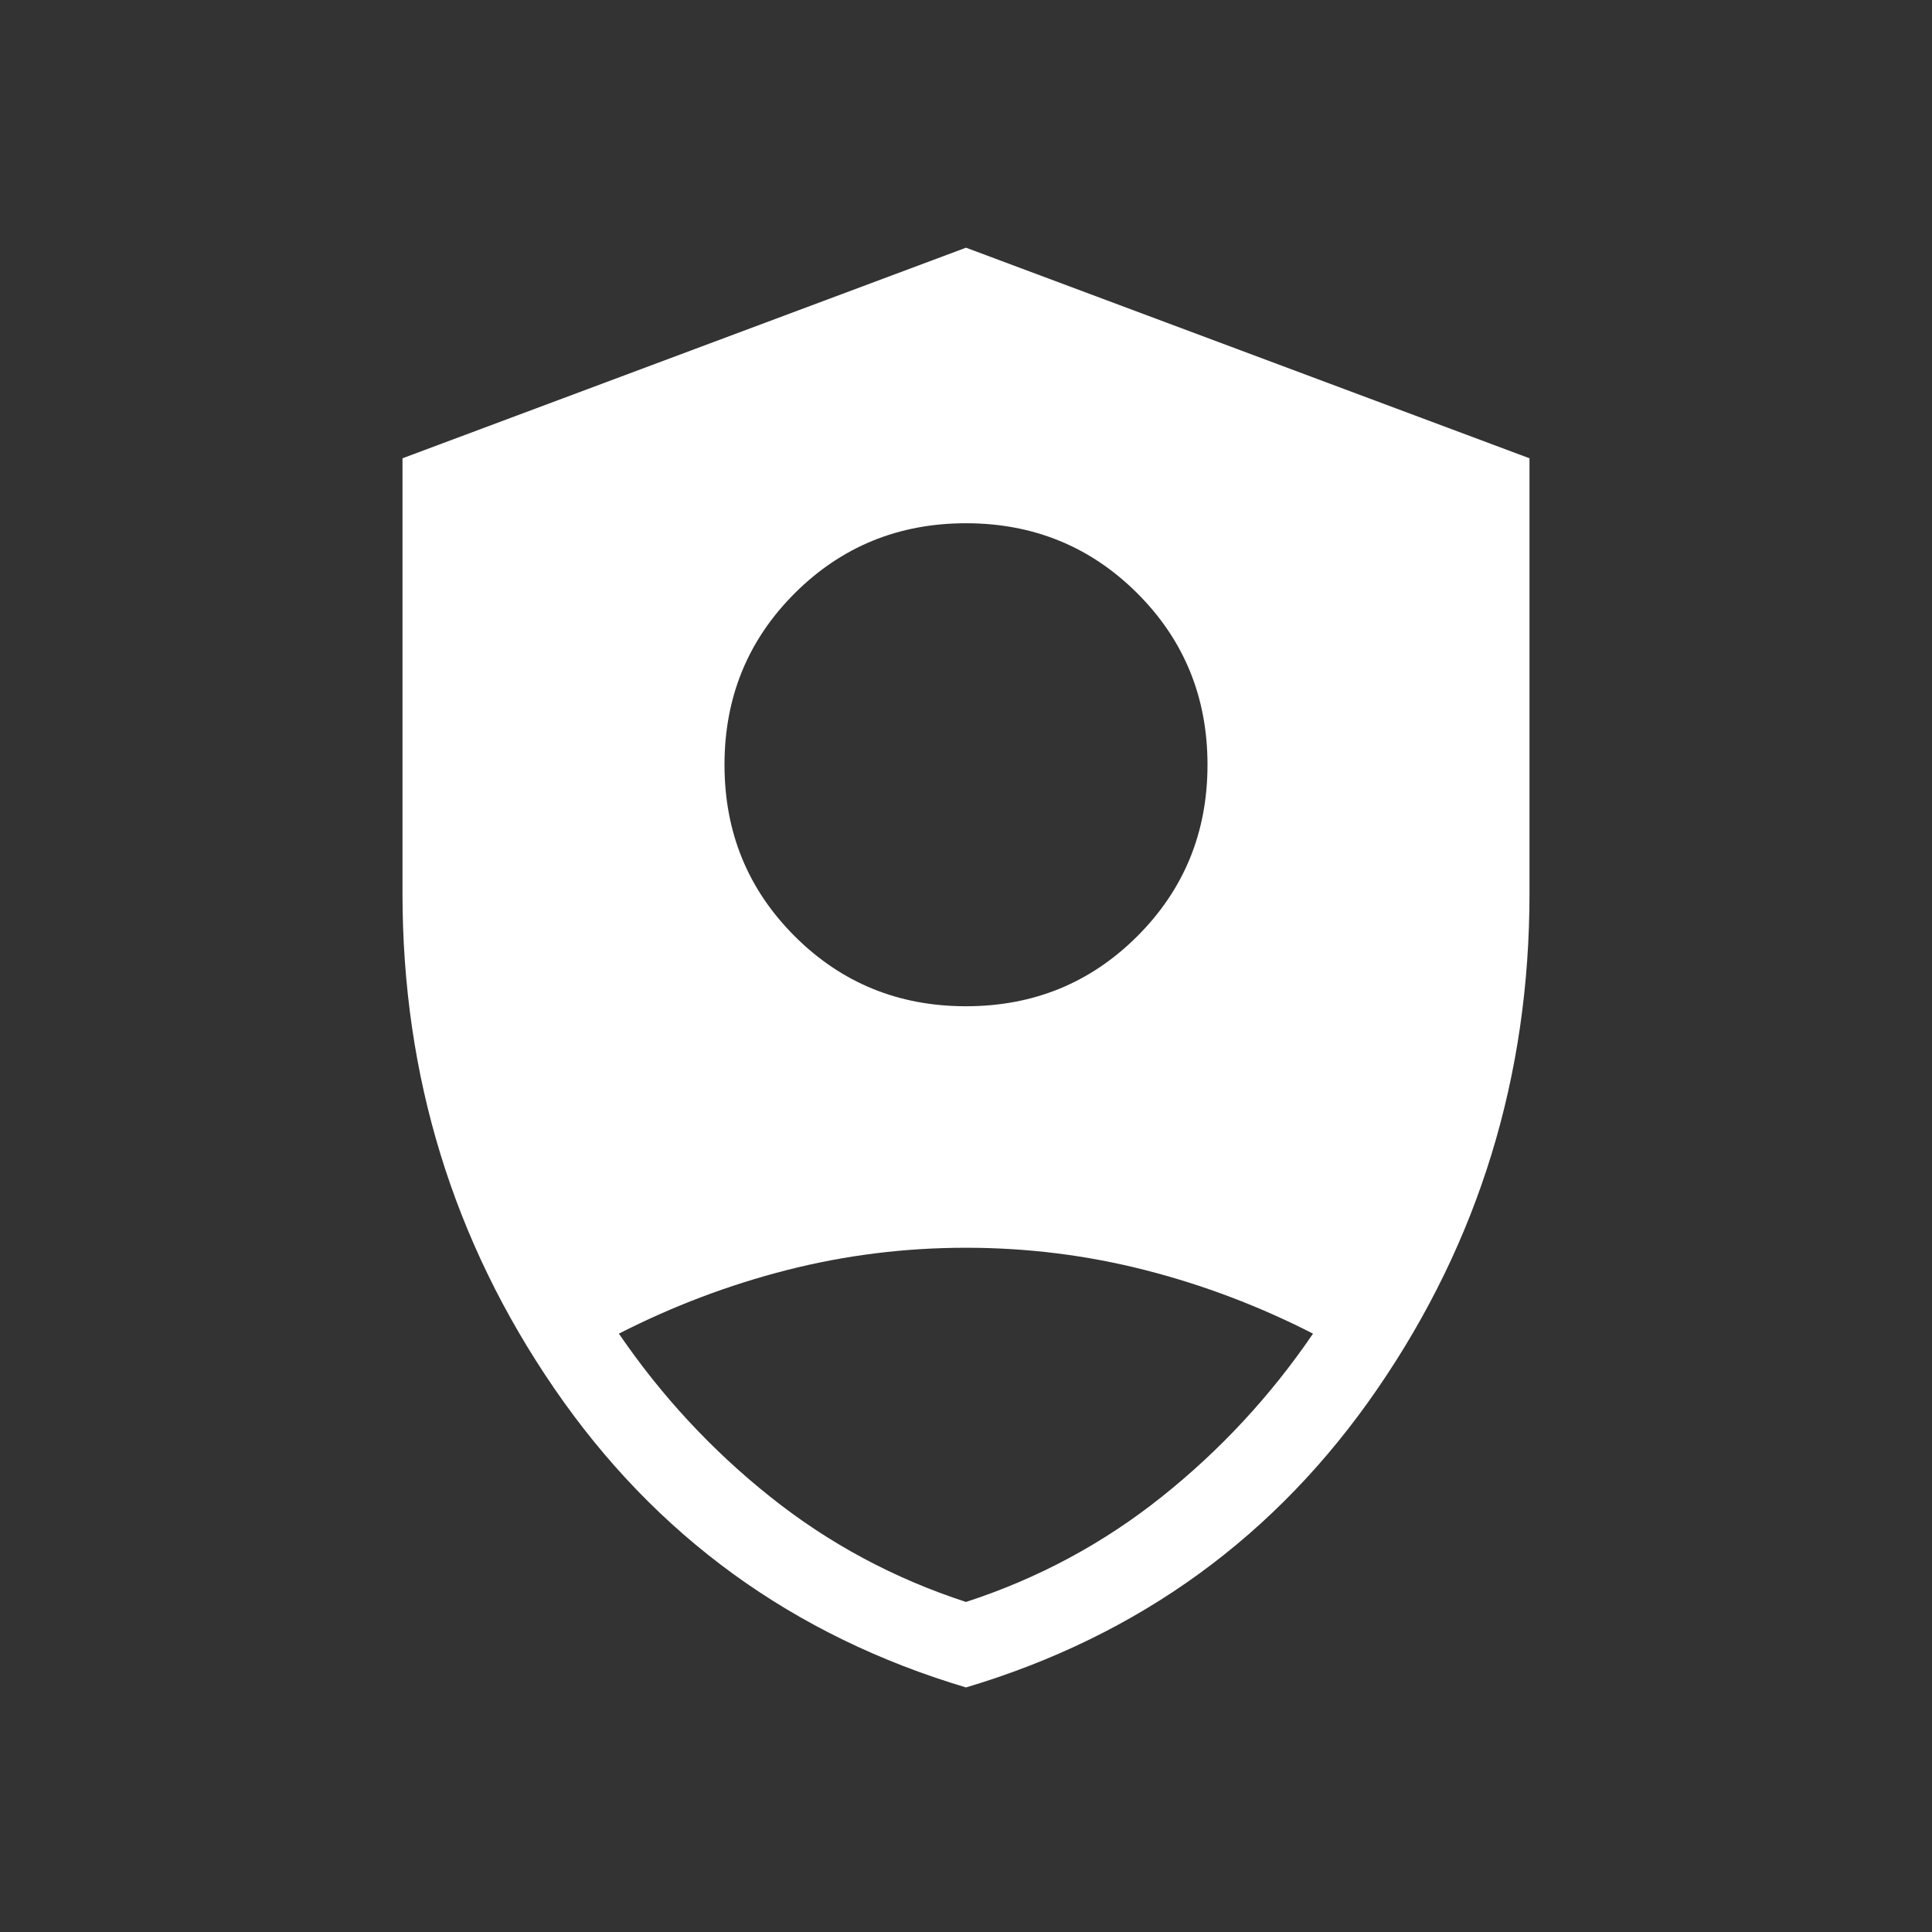 <svg width="24" height="24" viewBox="0 0 24 24" fill="none" xmlns="http://www.w3.org/2000/svg">
<rect x="0" y="0" width="24" height="24" fill="#333333" stroke="none"/>
<path d="M12 12.5C12.838 12.5 13.548 12.21 14.129 11.629C14.71 11.048 15 10.339 15 9.5C15 8.662 14.71 7.952 14.129 7.371C13.548 6.791 12.838 6.5 12 6.5C11.162 6.5 10.452 6.791 9.871 7.371C9.29 7.952 9 8.662 9 9.5C9 10.339 9.29 11.048 9.871 11.629C10.452 12.21 11.162 12.5 12 12.5ZM12 20.962C9.849 20.32 8.144 19.082 6.887 17.25C5.629 15.418 5 13.368 5 11.1V5.693L12 3.077L19 5.693V11.1C19 13.368 18.371 15.418 17.113 17.25C15.856 19.082 14.151 20.32 12 20.962ZM12 19.9C12.894 19.609 13.704 19.174 14.43 18.595C15.156 18.017 15.783 17.341 16.311 16.567C15.646 16.227 14.952 15.963 14.228 15.778C13.504 15.593 12.761 15.5 12 15.5C11.239 15.5 10.496 15.593 9.772 15.778C9.048 15.963 8.354 16.227 7.688 16.567C8.217 17.341 8.844 18.017 9.57 18.595C10.296 19.174 11.106 19.609 12 19.9Z" fill="white"/>
</svg>
